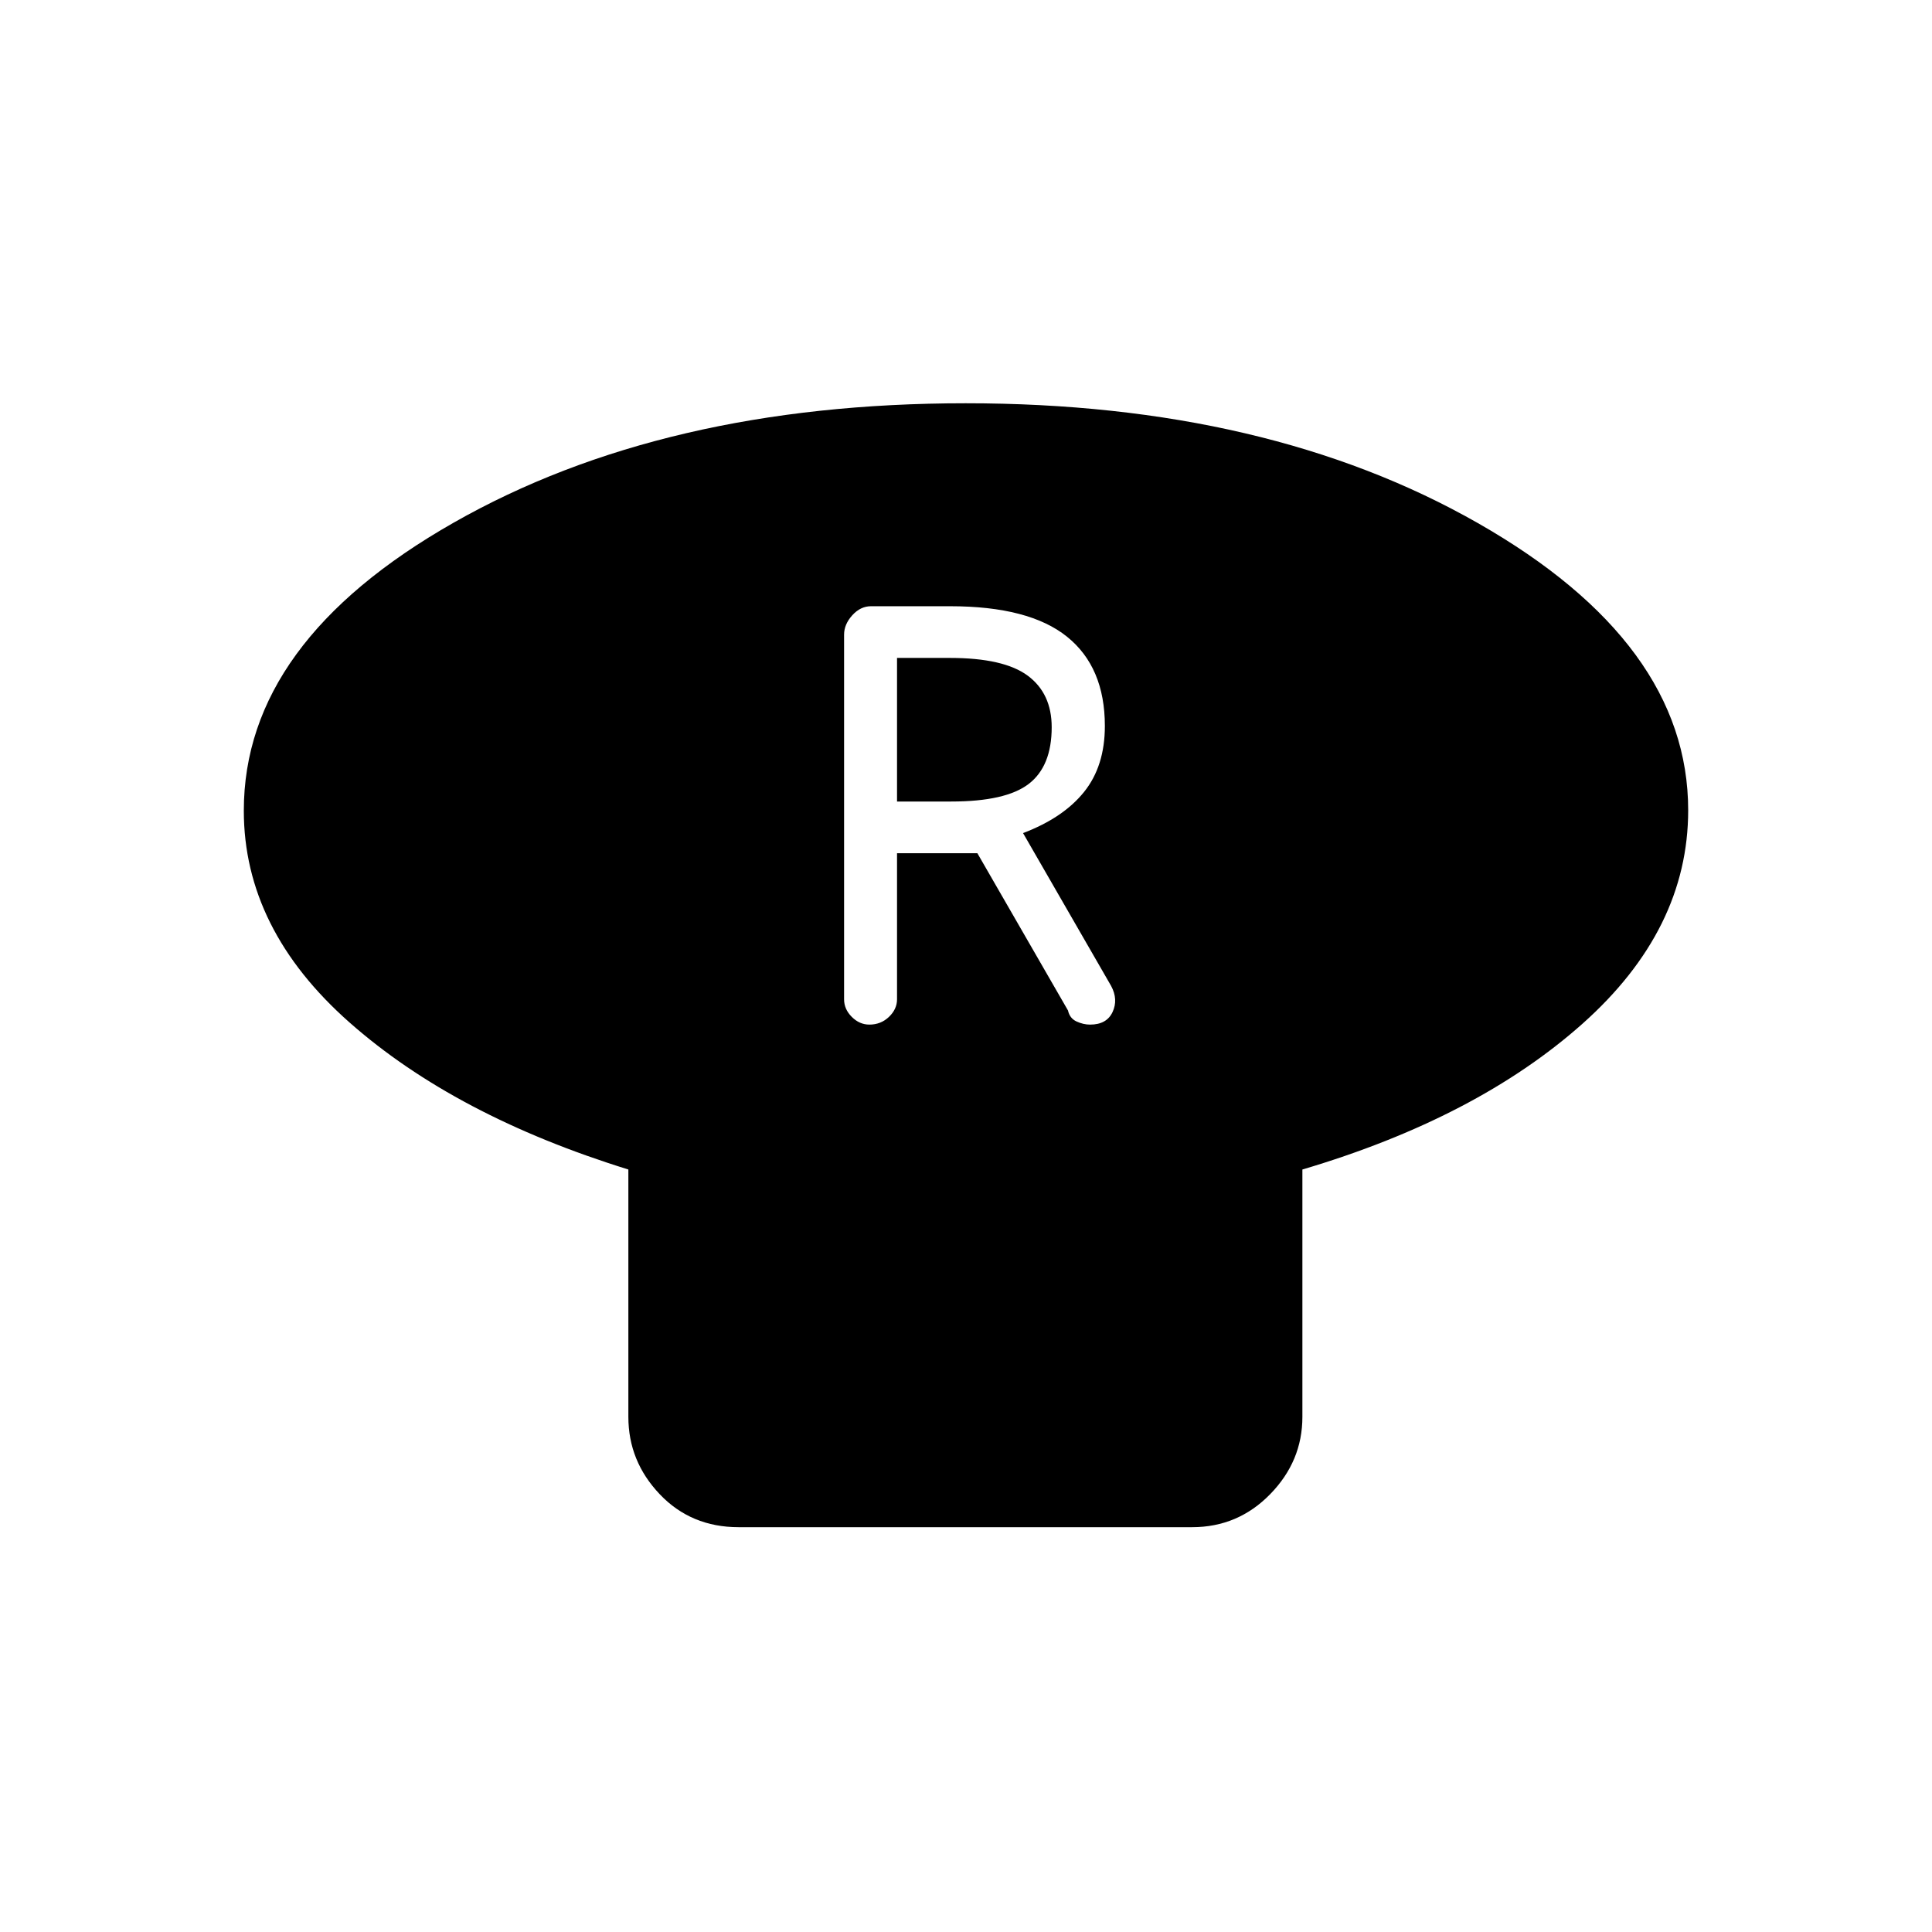 <svg xmlns="http://www.w3.org/2000/svg" height="48" viewBox="0 -960 960 960" width="48"><path d="M647.15-378.88v122.92q0 22.02-16.01 38.41-16.01 16.4-38.79 16.4H367.04q-23.67 0-39.24-16.4-15.57-16.39-15.57-38.41v-122.92q-86-26.66-138.54-73.05-52.54-46.4-52.54-105.26 0-83.77 104.27-143.1t254.42-59.33q150.16 0 254.58 59.58 104.43 59.57 104.43 142.66 0 59.31-52.54 106.08-52.54 46.76-139.16 72.42Zm-215.15-72q5.69 0 9.71-3.83 4.02-3.83 4.02-8.75v-72.58h39.92l45.04 78.16q.85 3.88 4.23 5.44 3.39 1.56 6.73 1.56 8.26 0 11.17-6.24 2.91-6.23-.7-12.96l-43.77-75.96q20-7.61 30.32-20.46Q549-579.35 549-599.27q0-29.23-18.81-44.36-18.81-15.14-58.07-15.14H432.8q-5.24 0-9.31 4.5t-4.07 9.62v181.19q0 4.92 3.83 8.75t8.75 3.83Zm13.73-110.85v-71.35H472q26.81 0 38.69 8.83 11.89 8.83 11.89 25.6 0 19.38-11.39 28.15-11.38 8.77-38.54 8.77h-26.92Z"/></svg>